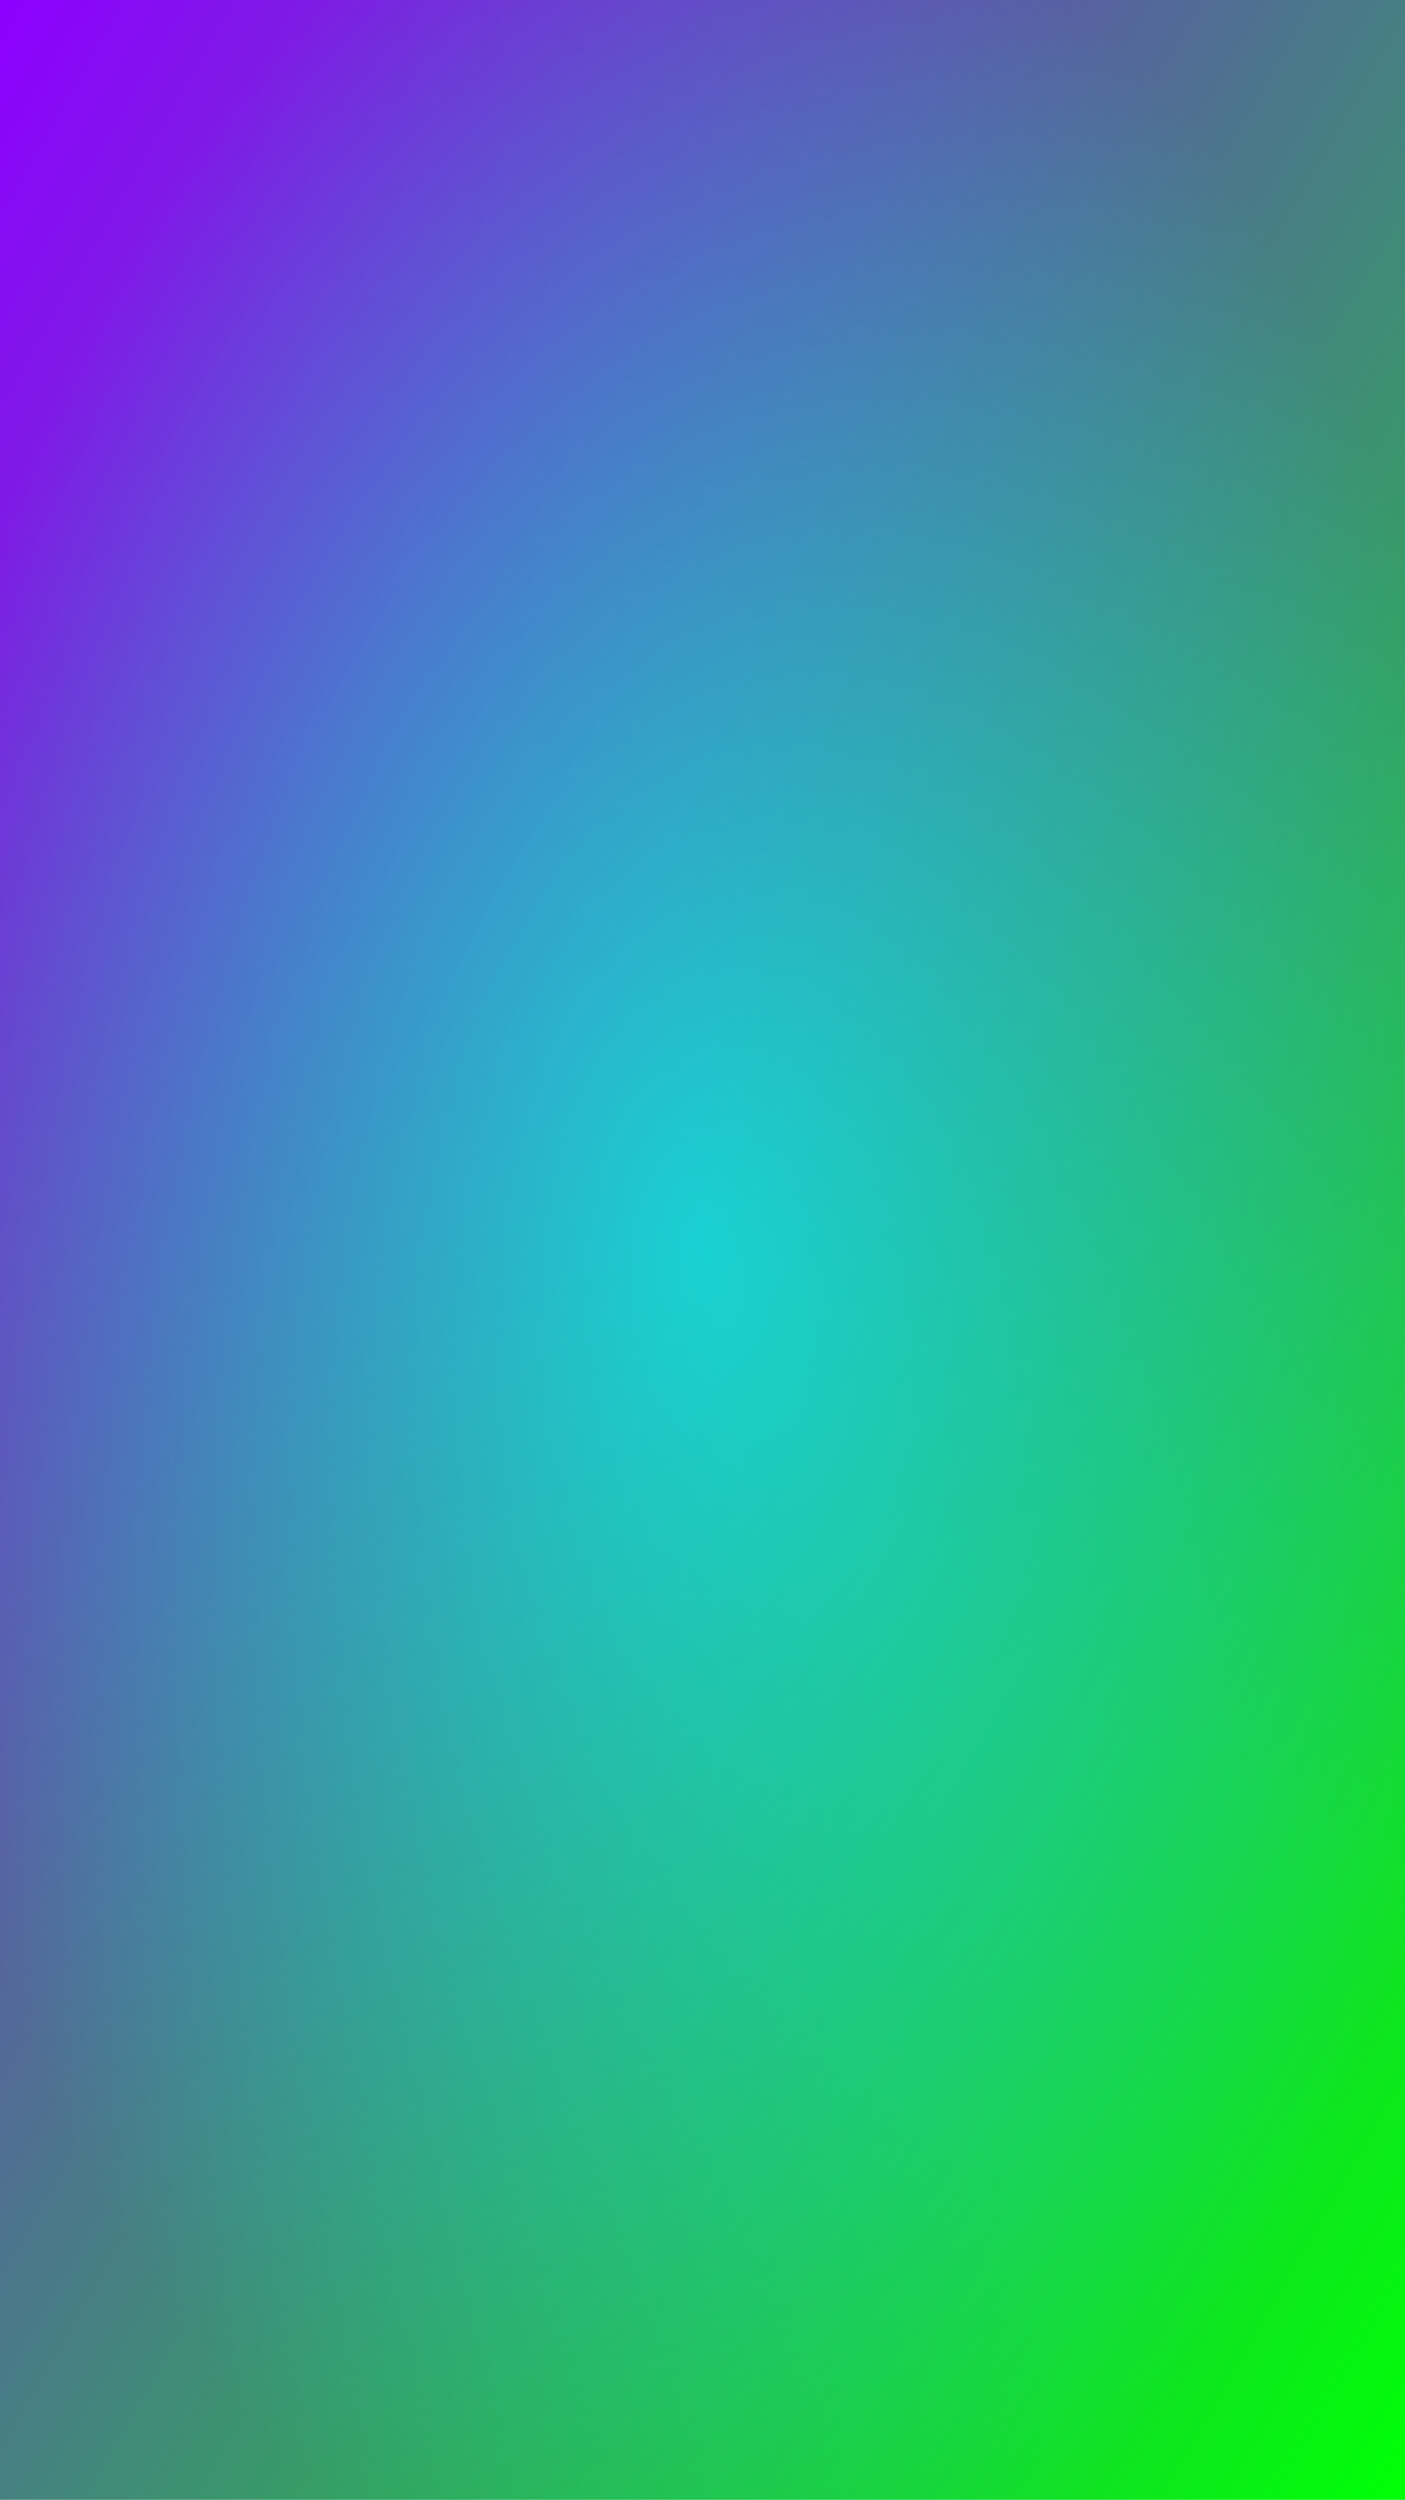 <svg width="750" height="1334" viewBox="0 0 750 1334" xmlns="http://www.w3.org/2000/svg" xmlns:xlink="http://www.w3.org/1999/xlink">
    <title>
        Launchscreen
    </title>
    <desc>
        Created with Sketch.
    </desc>
    <defs>
        <linearGradient x1="0%" y1="0%" y2="100%" id="a">
            <stop stop-color="#8D00FF" offset="0%"/>
            <stop stop-color="#00FF06" offset="100%"/>
        </linearGradient>
        <radialGradient fx="50%" fy="50%" r="57.43%" id="c">
            <stop stop-color="#0ff" offset="0%"/>
            <stop stop-color="#0ff" stop-opacity="0" offset="100%"/>
        </radialGradient>
        <path id="b" d="M0 0h750v1334H0z"/>
    </defs>
    <g fill="none" fill-rule="evenodd">
        <use fill="url(#a)" xlink:href="#b"/>
        <use fill-opacity=".64" fill="url(#c)" xlink:href="#b"/>
        <use xlink:href="#b"/>
    </g>
</svg>
